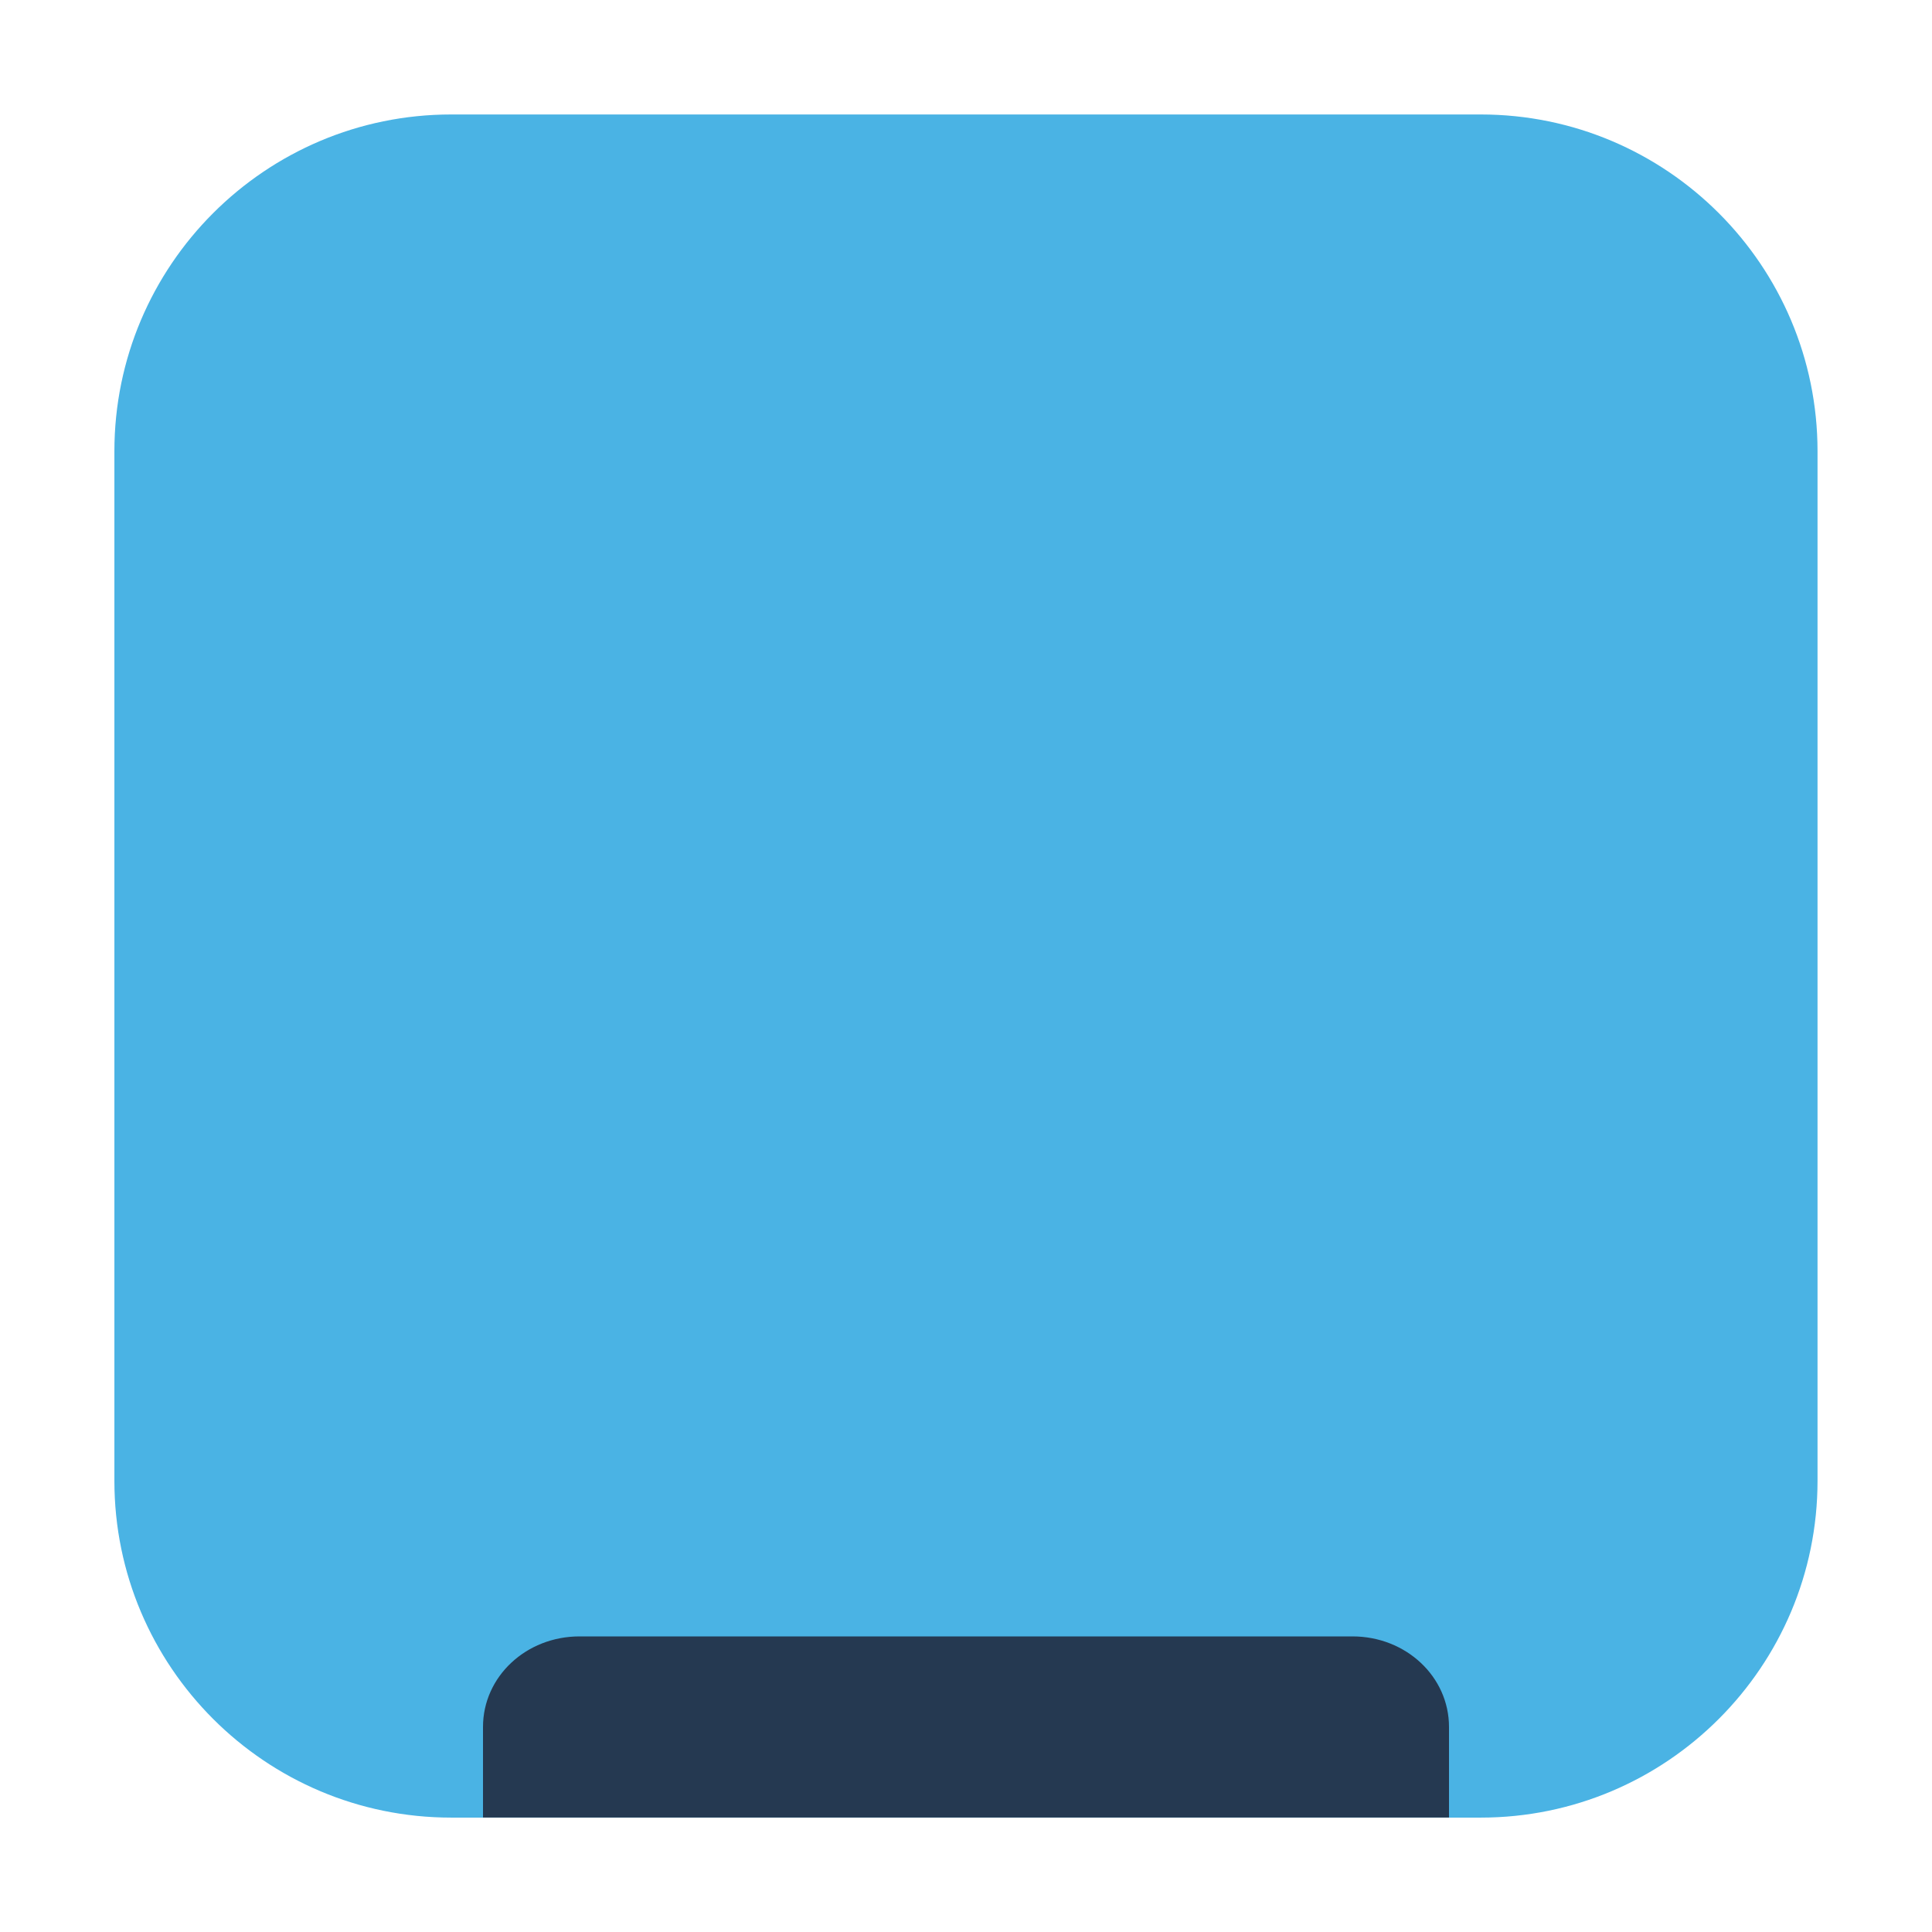 <svg height="24pt" viewBox="0 0 24 24" width="24pt" xmlns="http://www.w3.org/2000/svg"><path d="m5.605 1.422h12.789c2.309 0 4.184 1.875 4.184 4.184v12.789c0 2.309-1.875 4.184-4.184 4.184h-12.789c-2.309 0-4.184-1.875-4.184-4.184v-12.789c0-2.309 1.875-4.184 4.184-4.184zm0 0" fill="#4ab3e4" fill-rule="evenodd"/><path d="m7.199 20.328c-.664 0-1.199.5-1.199 1.125v1.125h12v-1.125c0-.625-.535-1.125-1.199-1.125zm0 0" fill="#253951"/></svg>